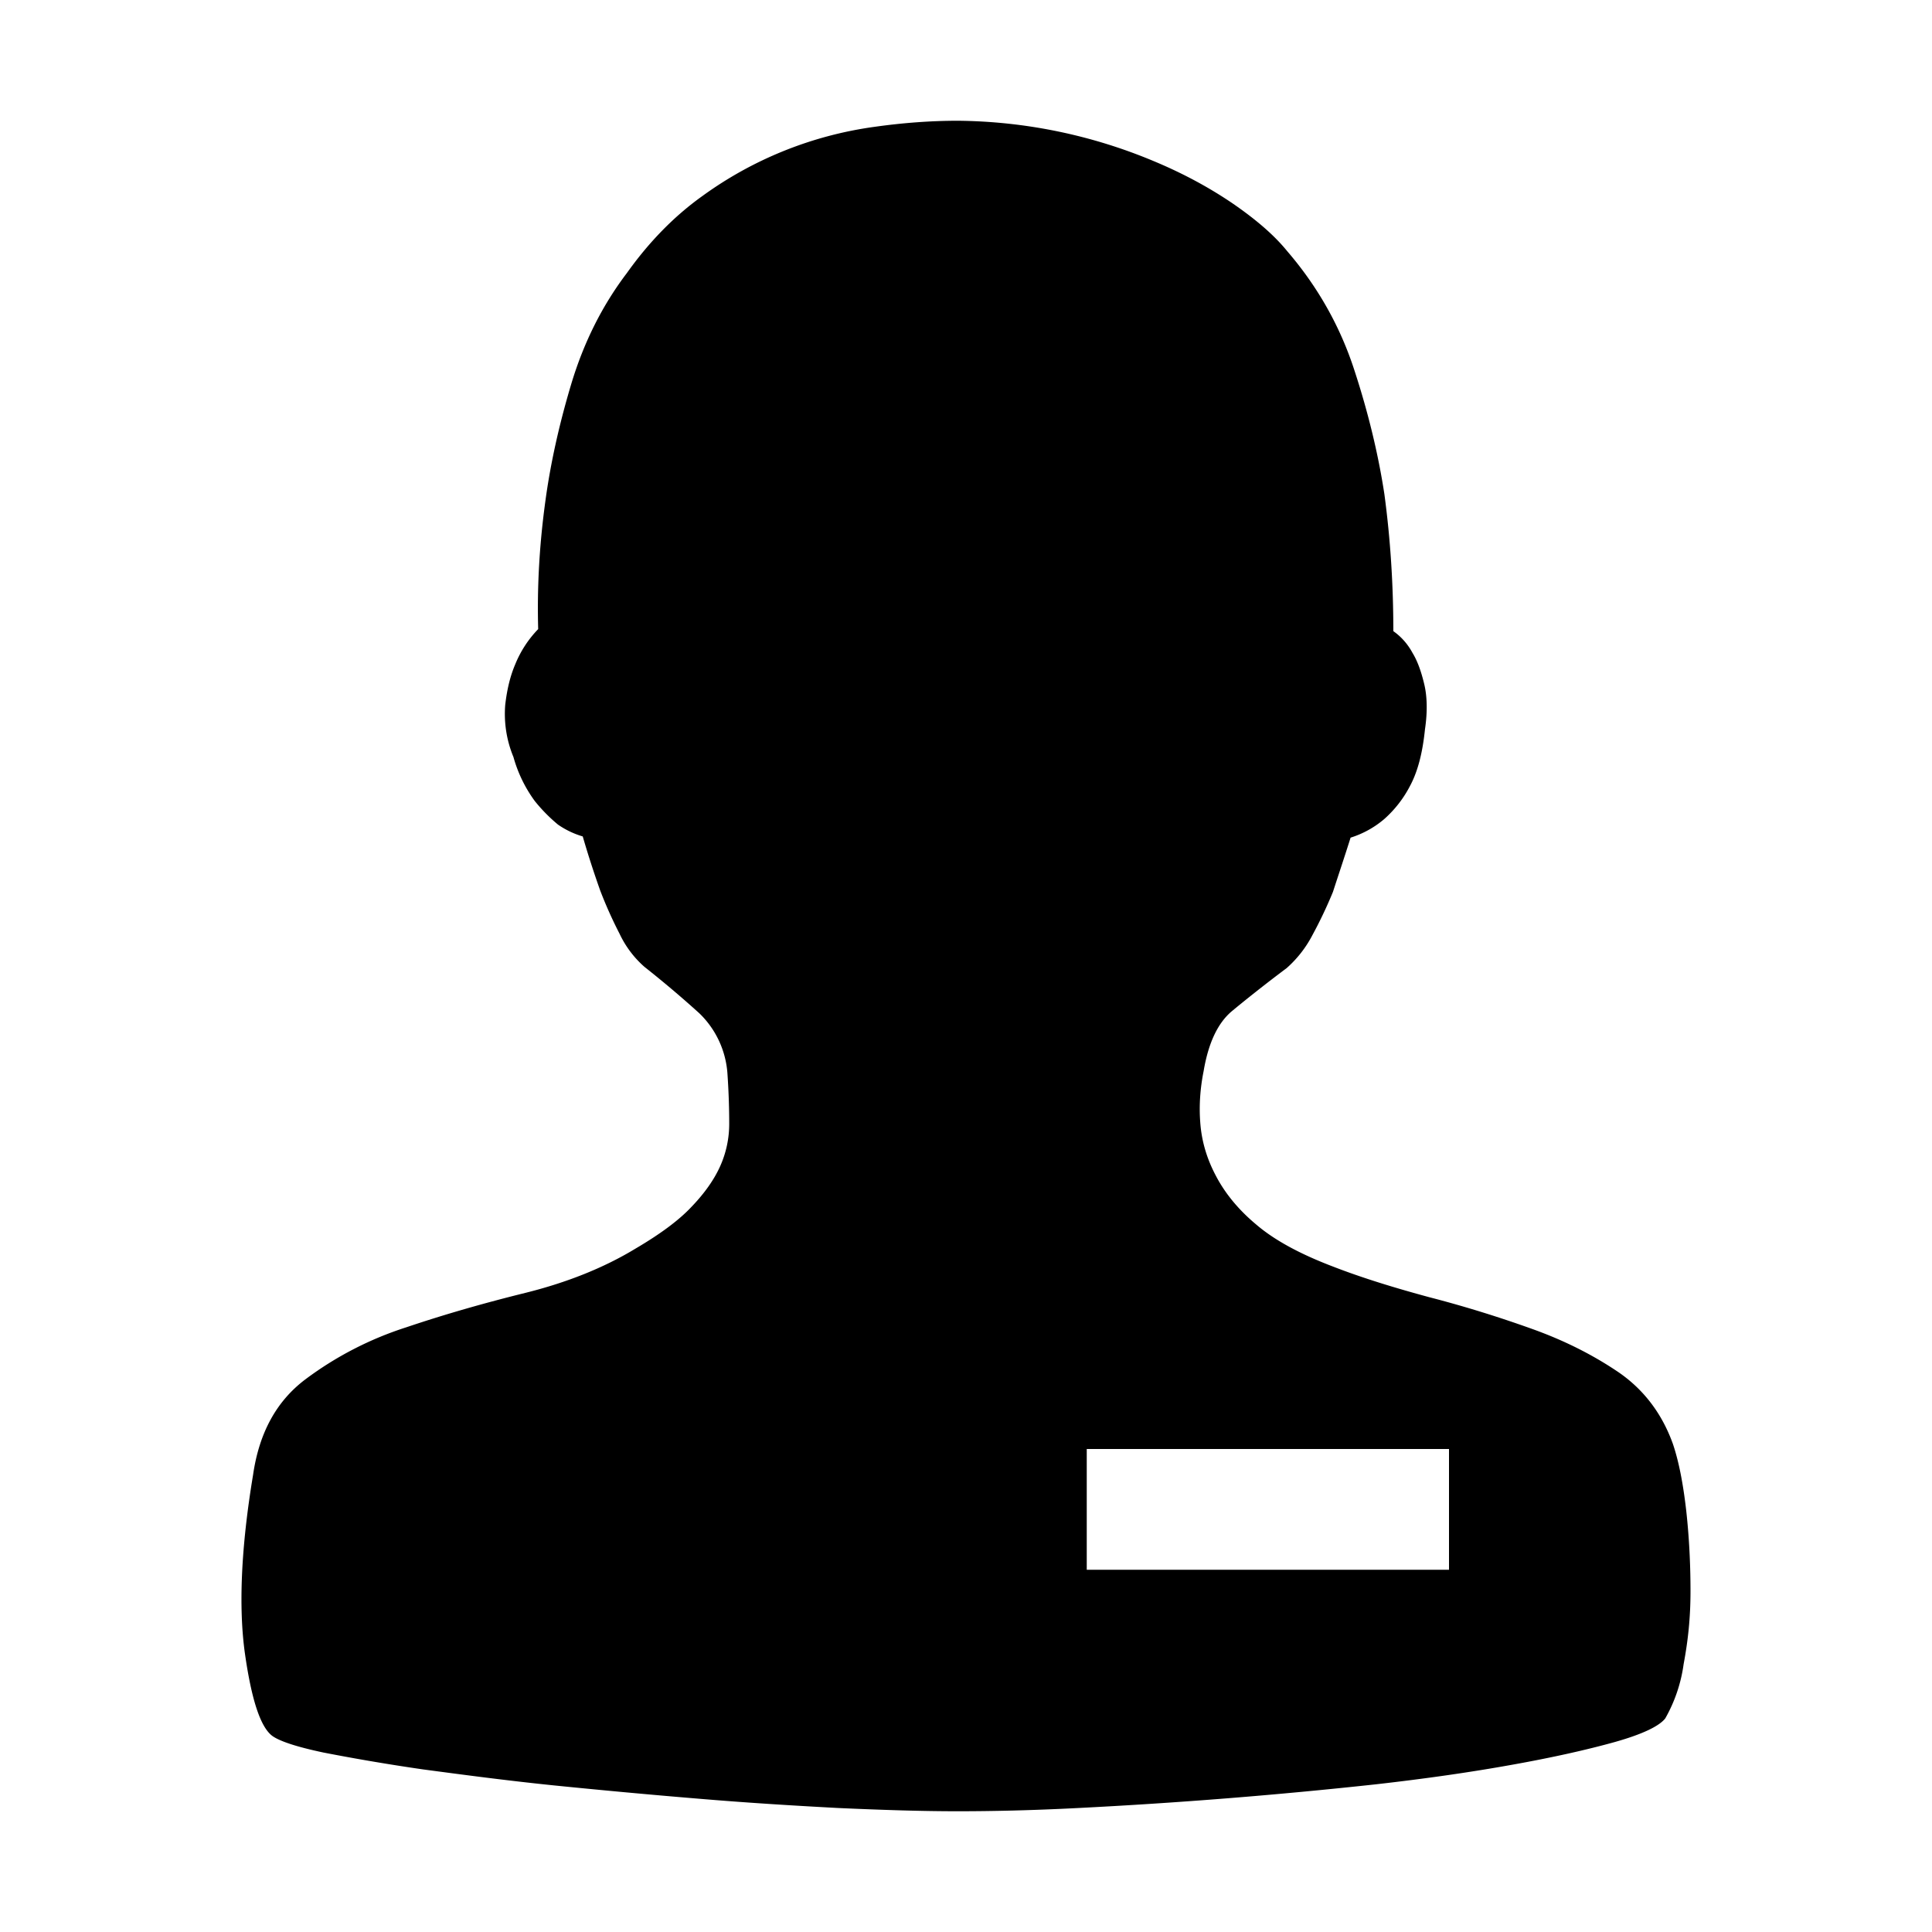 <?xml version="1.0" standalone="no"?><!DOCTYPE svg PUBLIC "-//W3C//DTD SVG 1.1//EN" "http://www.w3.org/Graphics/SVG/1.1/DTD/svg11.dtd"><svg t="1603425504420" class="icon" viewBox="0 0 1024 1024" version="1.1" xmlns="http://www.w3.org/2000/svg" p-id="31387" xmlns:xlink="http://www.w3.org/1999/xlink" width="200" height="200"><defs><style type="text/css"></style></defs><path d="M507.712 64a274.88 274.88 0 0 1 104.192 21.568c15.616 6.528 29.44 14.08 41.728 22.464 12.224 8.448 21.76 16.64 28.608 25.088 16.32 18.944 28.16 40.128 35.584 63.04 7.488 22.848 12.736 44.864 15.936 65.792 3.2 23.808 4.736 48 4.736 72.576 4.288 3.008 7.68 6.912 10.24 11.648 2.496 4.096 4.48 9.536 6.08 16.192 1.6 6.464 1.856 14.72 0.448 24.192-1.28 12.544-3.84 22.4-7.936 30.016a60.8 60.8 0 0 1-13.568 17.472 50.752 50.752 0 0 1-17.92 9.92c-3.2 10.176-6.4 19.648-9.344 28.736a234.88 234.88 0 0 1-10.88 22.912 60.8 60.8 0 0 1-13.632 17.472c-11.776 8.832-21.568 16.64-29.056 22.848-7.488 6.272-12.48 16.896-14.976 31.744-1.792 8.896-2.496 18.176-1.792 27.2 0.64 9.28 3.2 18.56 7.936 27.648 4.736 9.28 11.776 18.176 21.568 26.368 9.728 8.384 23.36 15.744 40.832 22.4 15.68 6.08 32.64 11.264 51.072 16.256 18.368 4.736 36.48 10.368 54.016 16.64 17.472 6.208 32.896 14.016 46.528 23.296 13.376 9.28 22.912 22.016 28.608 37.952 3.2 9.536 5.44 21.376 7.04 35.456 1.536 14.016 2.24 28.288 2.24 42.496 0 14.272-1.344 26.368-3.648 38.656a80 80 0 0 1-9.728 28.736c-3.2 4.096-12.032 8.384-26.816 12.544-14.72 4.096-32.896 8.192-54.4 12.032-21.632 3.904-45.632 7.36-72.192 10.368a2741.12 2741.12 0 0 1-157.504 12.544c-24.768 1.28-46.08 1.728-64.256 1.728-18.176 0-39.232-0.64-63.36-1.728-24-1.28-48.96-2.816-74.624-4.992-25.6-2.112-51.072-4.48-76.48-7.04-25.408-2.624-48.32-5.696-68.992-8.448a1106.304 1106.304 0 0 1-52.48-8.896c-14.272-3.008-23.296-6.016-27.2-8.832-6.336-4.736-11.072-19.456-14.528-43.84-3.392-24.384-2.048-56.128 4.352-94.592 3.2-22.016 12.224-38.848 27.648-50.496a181.76 181.76 0 0 1 53.568-27.648c20.48-6.912 41.6-12.928 63.36-18.304 21.76-5.44 41.28-13.184 58.048-23.36 13.184-7.744 23.168-15.104 29.952-22.4 6.848-7.168 11.84-14.272 15.04-21.44a54.784 54.784 0 0 0 4.736-22.4c0-7.808-0.256-16.448-0.896-25.92a49.088 49.088 0 0 0-14.976-32.64 571.968 571.968 0 0 0-29.056-24.576 53.76 53.76 0 0 1-13.184-17.536 228.48 228.48 0 0 1-10.24-22.848c-3.136-8.832-6.336-18.56-9.28-28.736a45.632 45.632 0 0 1-13.12-6.272 86.592 86.592 0 0 1-12.288-12.48 72.064 72.064 0 0 1-11.328-23.36 59.648 59.648 0 0 1-4.352-27.584c0.96-8.448 2.752-15.552 5.248-21.376a58.304 58.304 0 0 1 12.224-18.816c-0.64-22.656 0.704-45.312 3.84-68.032 2.56-18.944 7.04-39.68 13.632-61.696s16.384-41.664 29.504-58.944c11.84-16.64 25.216-30.272 40-40.832a201.856 201.856 0 0 1 91.008-36.672c15.36-2.176 30.144-3.264 44.48-3.264zM768 768H576v64h192v-64z" p-id="31388"></path></svg>